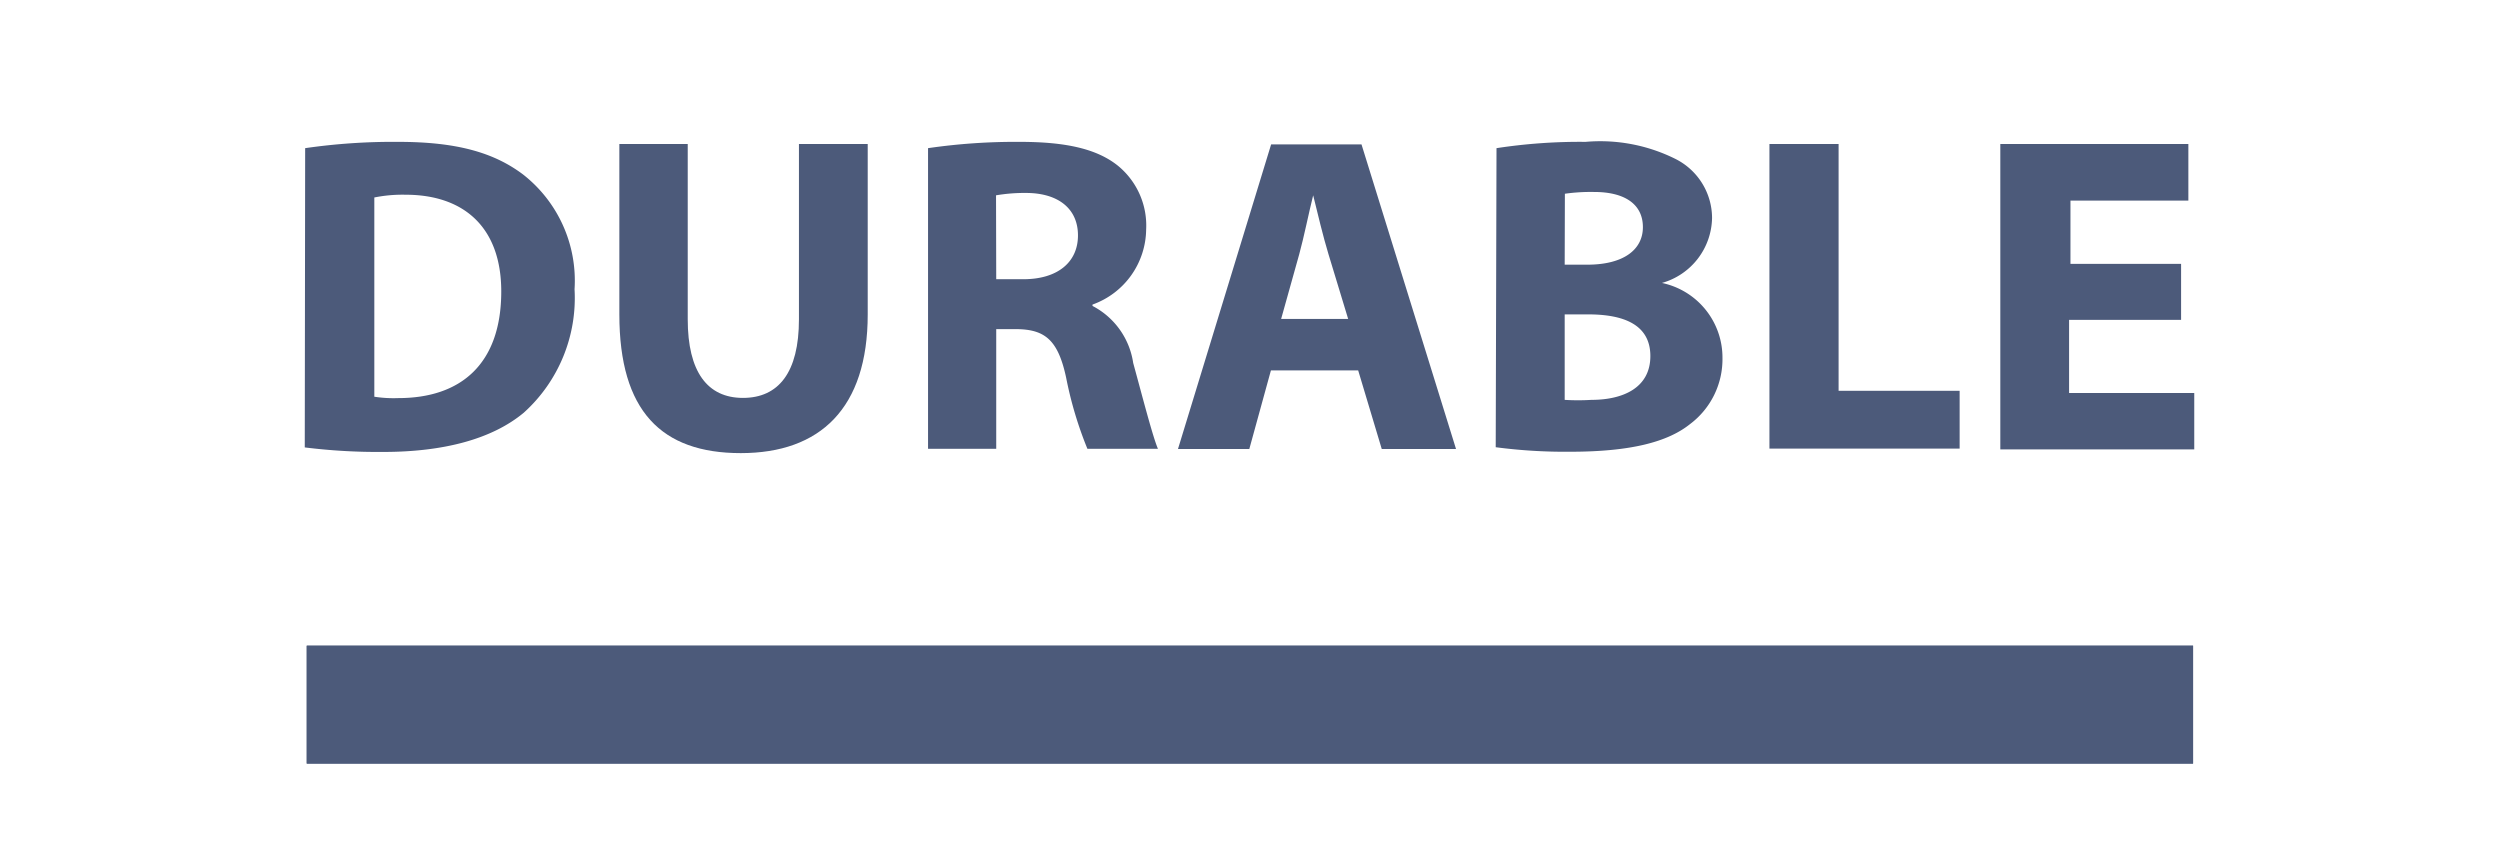 <svg id="BLUE" xmlns="http://www.w3.org/2000/svg" viewBox="0 0 127.23 43"><defs><style>.cls-1{fill:#4c5a7a;}</style></defs><title>outsole_on_blue</title><rect class="cls-1" x="15.61" y="32.86" width="96" height="6"/><rect class="cls-1" x="15.61" y="32.86" width="96" height="6"/><path class="cls-1" d="M15.53,7.54a31.28,31.28,0,0,1,4.74-.32c2.94,0,4.85.53,6.35,1.66a6.86,6.86,0,0,1,2.62,5.84A7.86,7.86,0,0,1,26.66,21c-1.63,1.36-4.12,2-7.15,2a30.29,30.29,0,0,1-4-.23Zm3.52,12.65a6.42,6.42,0,0,0,1.22.07c3.17,0,5.24-1.72,5.24-5.43,0-3.22-1.86-4.92-4.87-4.92a7.27,7.27,0,0,0-1.59.14Z"/><path class="cls-1" d="M35,7.33v8.92c0,2.67,1,4,2.81,4s2.85-1.29,2.85-4V7.33h3.5V16c0,4.78-2.42,7.06-6.46,7.06S31.52,20.92,31.52,16V7.33Z"/><path class="cls-1" d="M47.23,7.54a30.87,30.87,0,0,1,4.67-.32c2.3,0,3.91.34,5,1.22a3.93,3.93,0,0,1,1.43,3.24A4.11,4.11,0,0,1,55.6,15.5v.07a3.91,3.91,0,0,1,2.07,2.9c.48,1.75,1,3.77,1.26,4.37H55.34a19.48,19.48,0,0,1-1.08-3.61c-.41-1.93-1.08-2.46-2.51-2.48H50.7v6.09H47.23Zm3.47,6.67h1.38c1.75,0,2.78-.87,2.78-2.23s-1-2.14-2.58-2.16a8.75,8.75,0,0,0-1.59.12Z"/><path class="cls-1" d="M64.68,18.85l-1.1,4H59.95l4.74-15.5h4.6l4.81,15.5H70.32l-1.2-4Zm3.93-2.62-1-3.29c-.28-.92-.55-2.07-.78-3h0c-.23.92-.46,2.09-.71,3l-.92,3.29Z"/><path class="cls-1" d="M76.16,7.54a28,28,0,0,1,4.53-.32,8.57,8.57,0,0,1,4.58.87,3.37,3.37,0,0,1,1.86,3,3.5,3.5,0,0,1-2.55,3.31v0a3.88,3.88,0,0,1,3.08,3.82A4.13,4.13,0,0,1,86,21.59c-1.13.9-3,1.4-6.09,1.4a27.06,27.06,0,0,1-3.79-.23Zm3.47,5.93h1.15c1.84,0,2.83-.76,2.83-1.91s-.9-1.79-2.48-1.79a9.42,9.42,0,0,0-1.49.09Zm0,6.88a11.07,11.07,0,0,0,1.36,0c1.59,0,3-.6,3-2.23S82.58,16,80.83,16h-1.2Z"/><path class="cls-1" d="M90.05,7.33h3.52V19.89h6.16v2.94H90.05Z"/><path class="cls-1" d="M111,16.28h-5.7V20h6.37v2.87H101.8V7.33h9.57v2.88h-6v3.22H111Z"/></svg>
